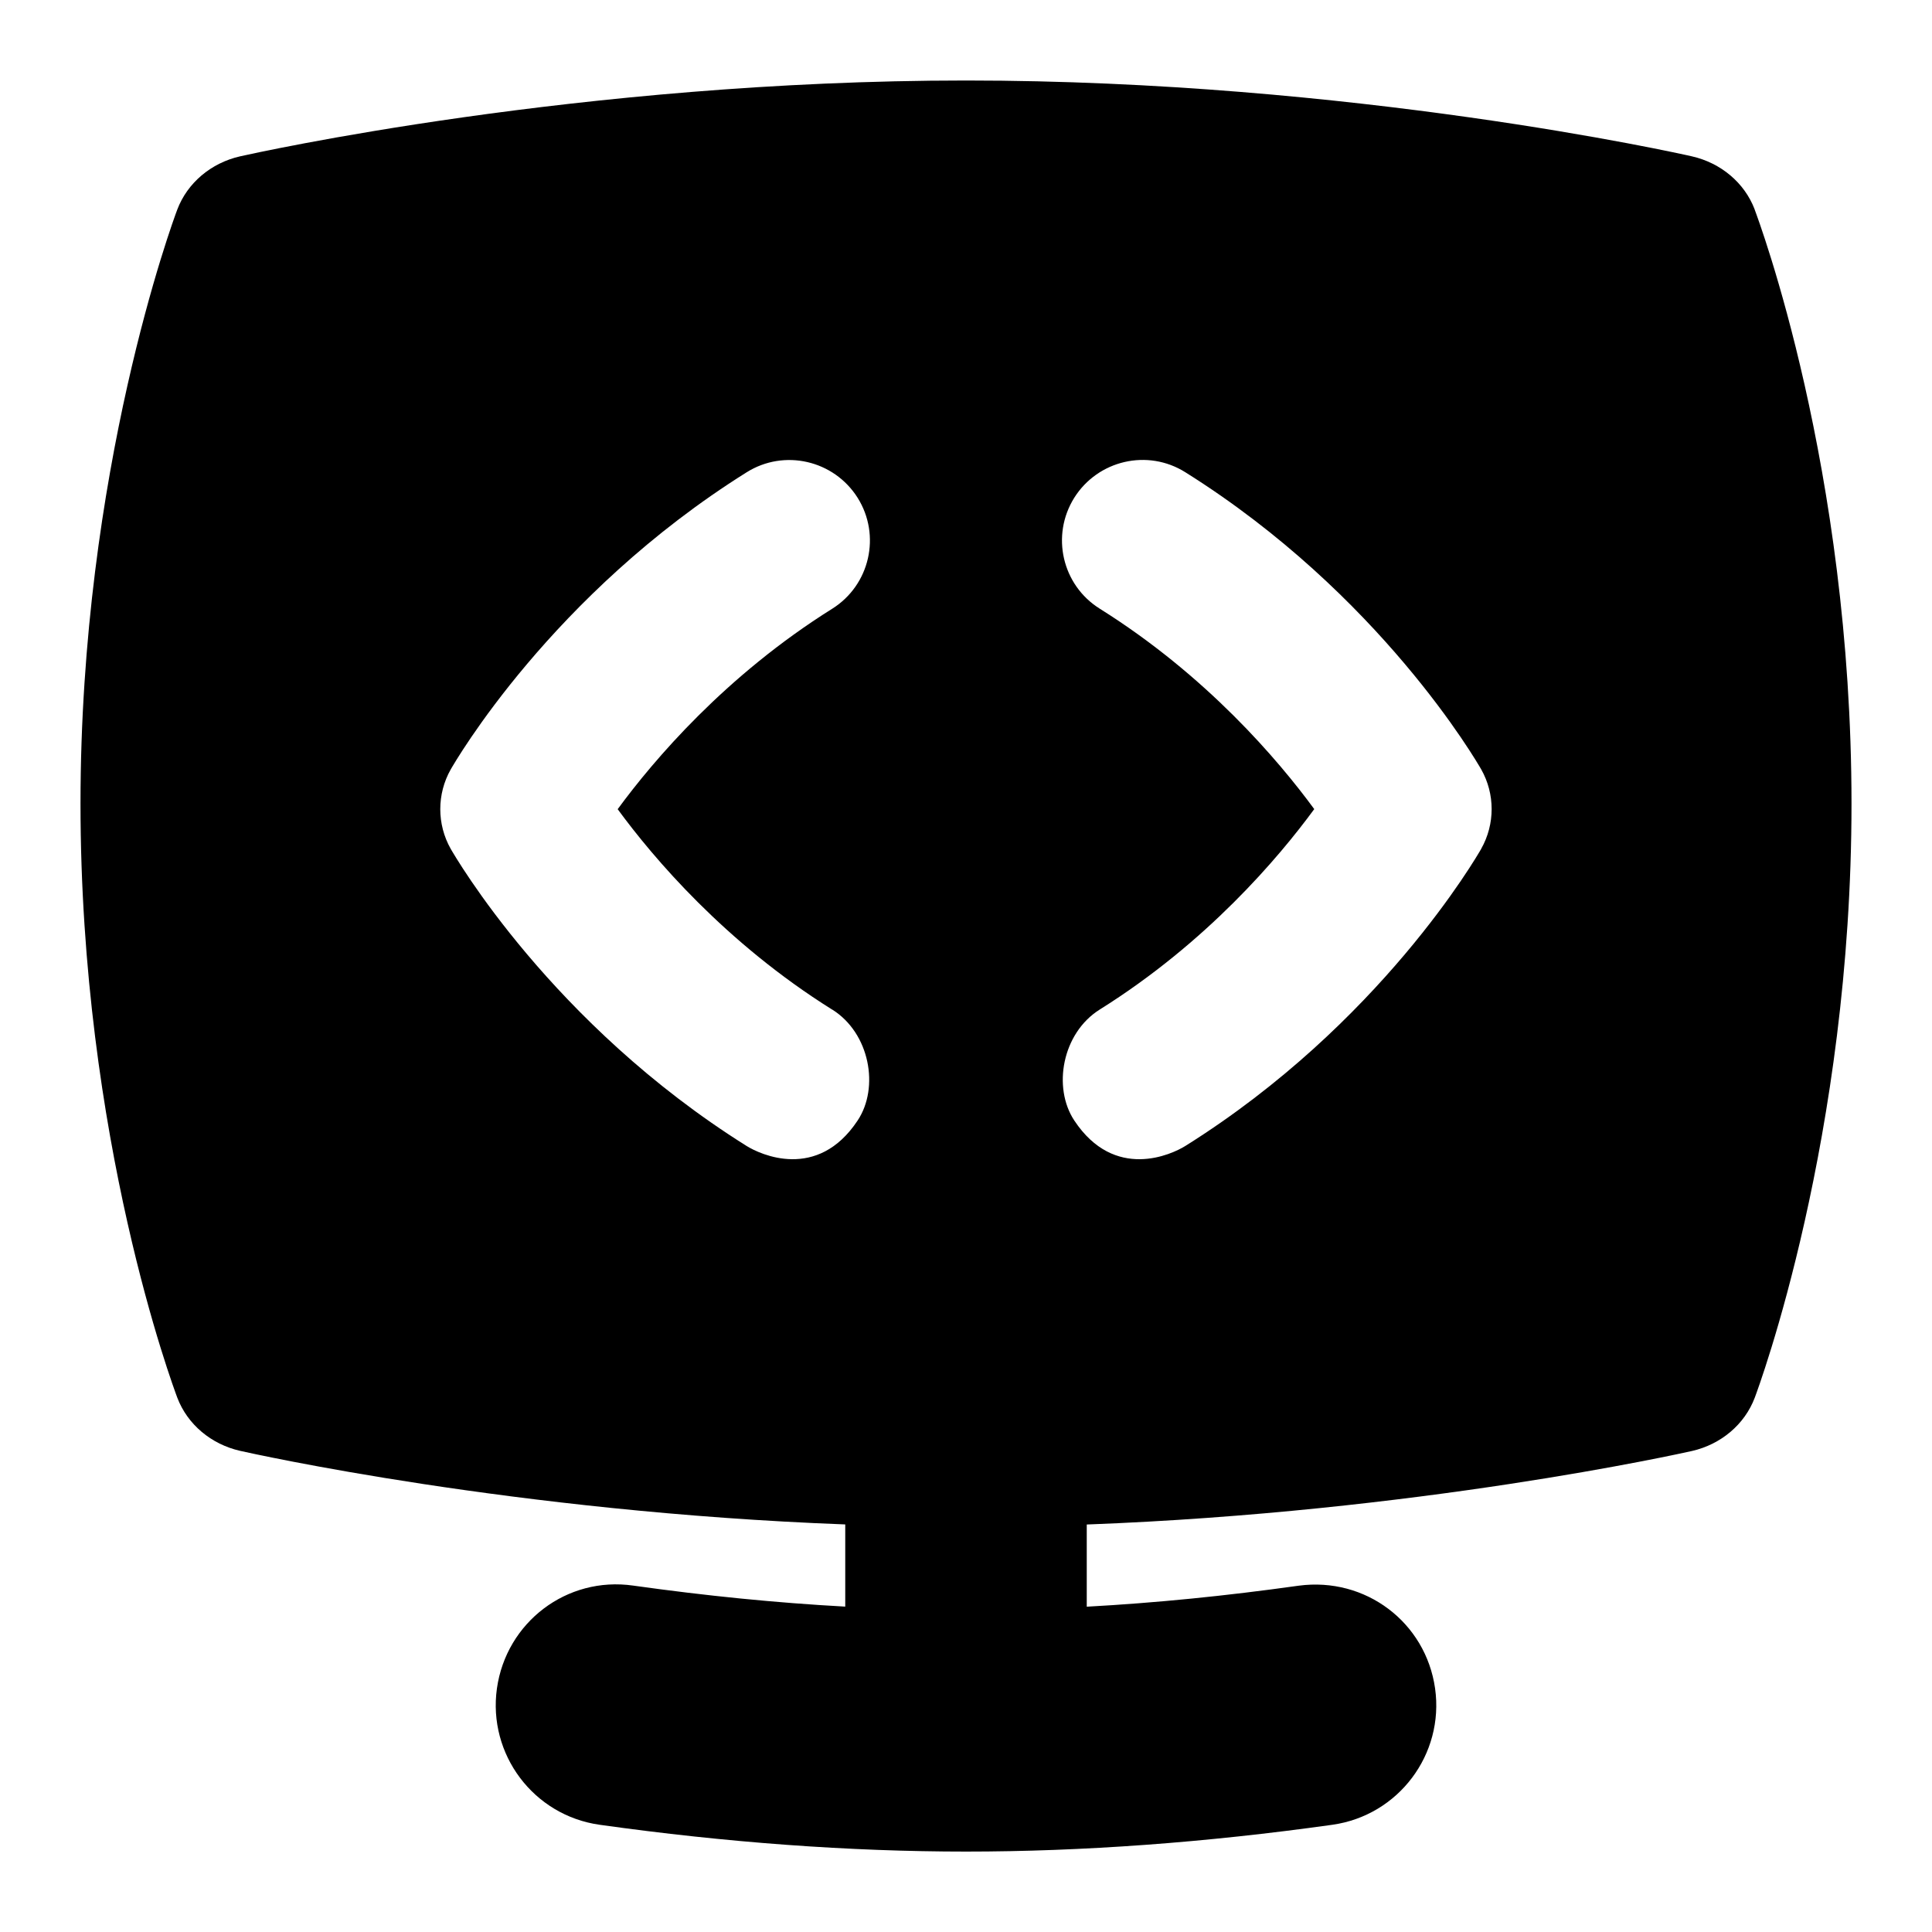 <?xml version="1.0" encoding="UTF-8"?>
<svg xmlns="http://www.w3.org/2000/svg" id="Layer_1" data-name="Layer 1" viewBox="0 0 24 24">
  <path d="M21.797,2.601c-.126-.33-.419-.577-.78-.659-.17-.039-4.224-.942-9.017-.942S3.154,1.904,2.983,1.942c-.362,.082-.656,.331-.781,.662-.049,.13-1.202,3.241-1.202,7.378,0,4.172,1.155,7.252,1.203,7.382,.126,.33,.419,.577,.78,.659,.152,.034,3.406,.76,7.517,.914v1.021c-.858-.047-1.728-.134-2.633-.261-.828-.119-1.578,.457-1.694,1.277-.115,.82,.456,1.579,1.276,1.694,1.574,.221,3.105,.333,4.551,.333s2.978-.112,4.551-.333c.82-.115,1.392-.874,1.276-1.694s-.863-1.387-1.694-1.276c-.904,.127-1.775,.214-2.633,.261v-1.021c4.103-.154,7.364-.879,7.517-.913,.362-.082,.656-.331,.781-.662,.049-.13,1.202-3.241,1.202-7.378,0-4.172-1.155-7.252-1.203-7.382ZM10.338,12.541c.468,.293,.588,.969,.316,1.378-.501,.757-1.214,.42-1.379,.317-2.424-1.519-3.625-3.604-3.676-3.691-.173-.306-.173-.681,0-.987,.051-.088,1.252-2.173,3.676-3.691,.467-.293,1.084-.151,1.379,.317,.293,.468,.151,1.085-.316,1.378-1.327,.831-2.219,1.882-2.665,2.49,.445,.607,1.337,1.659,2.665,2.49Zm8.062-1.996c-.051,.088-1.252,2.173-3.676,3.691-.165,.103-.878,.44-1.379-.317-.271-.41-.151-1.085,.316-1.378,1.328-.831,2.22-1.883,2.665-2.49-.446-.608-1.338-1.659-2.665-2.49-.468-.293-.609-.91-.316-1.378,.295-.468,.912-.61,1.379-.317,2.424,1.519,3.625,3.604,3.676,3.691,.173,.306,.173,.681,0,.987Z"/>
</svg>
